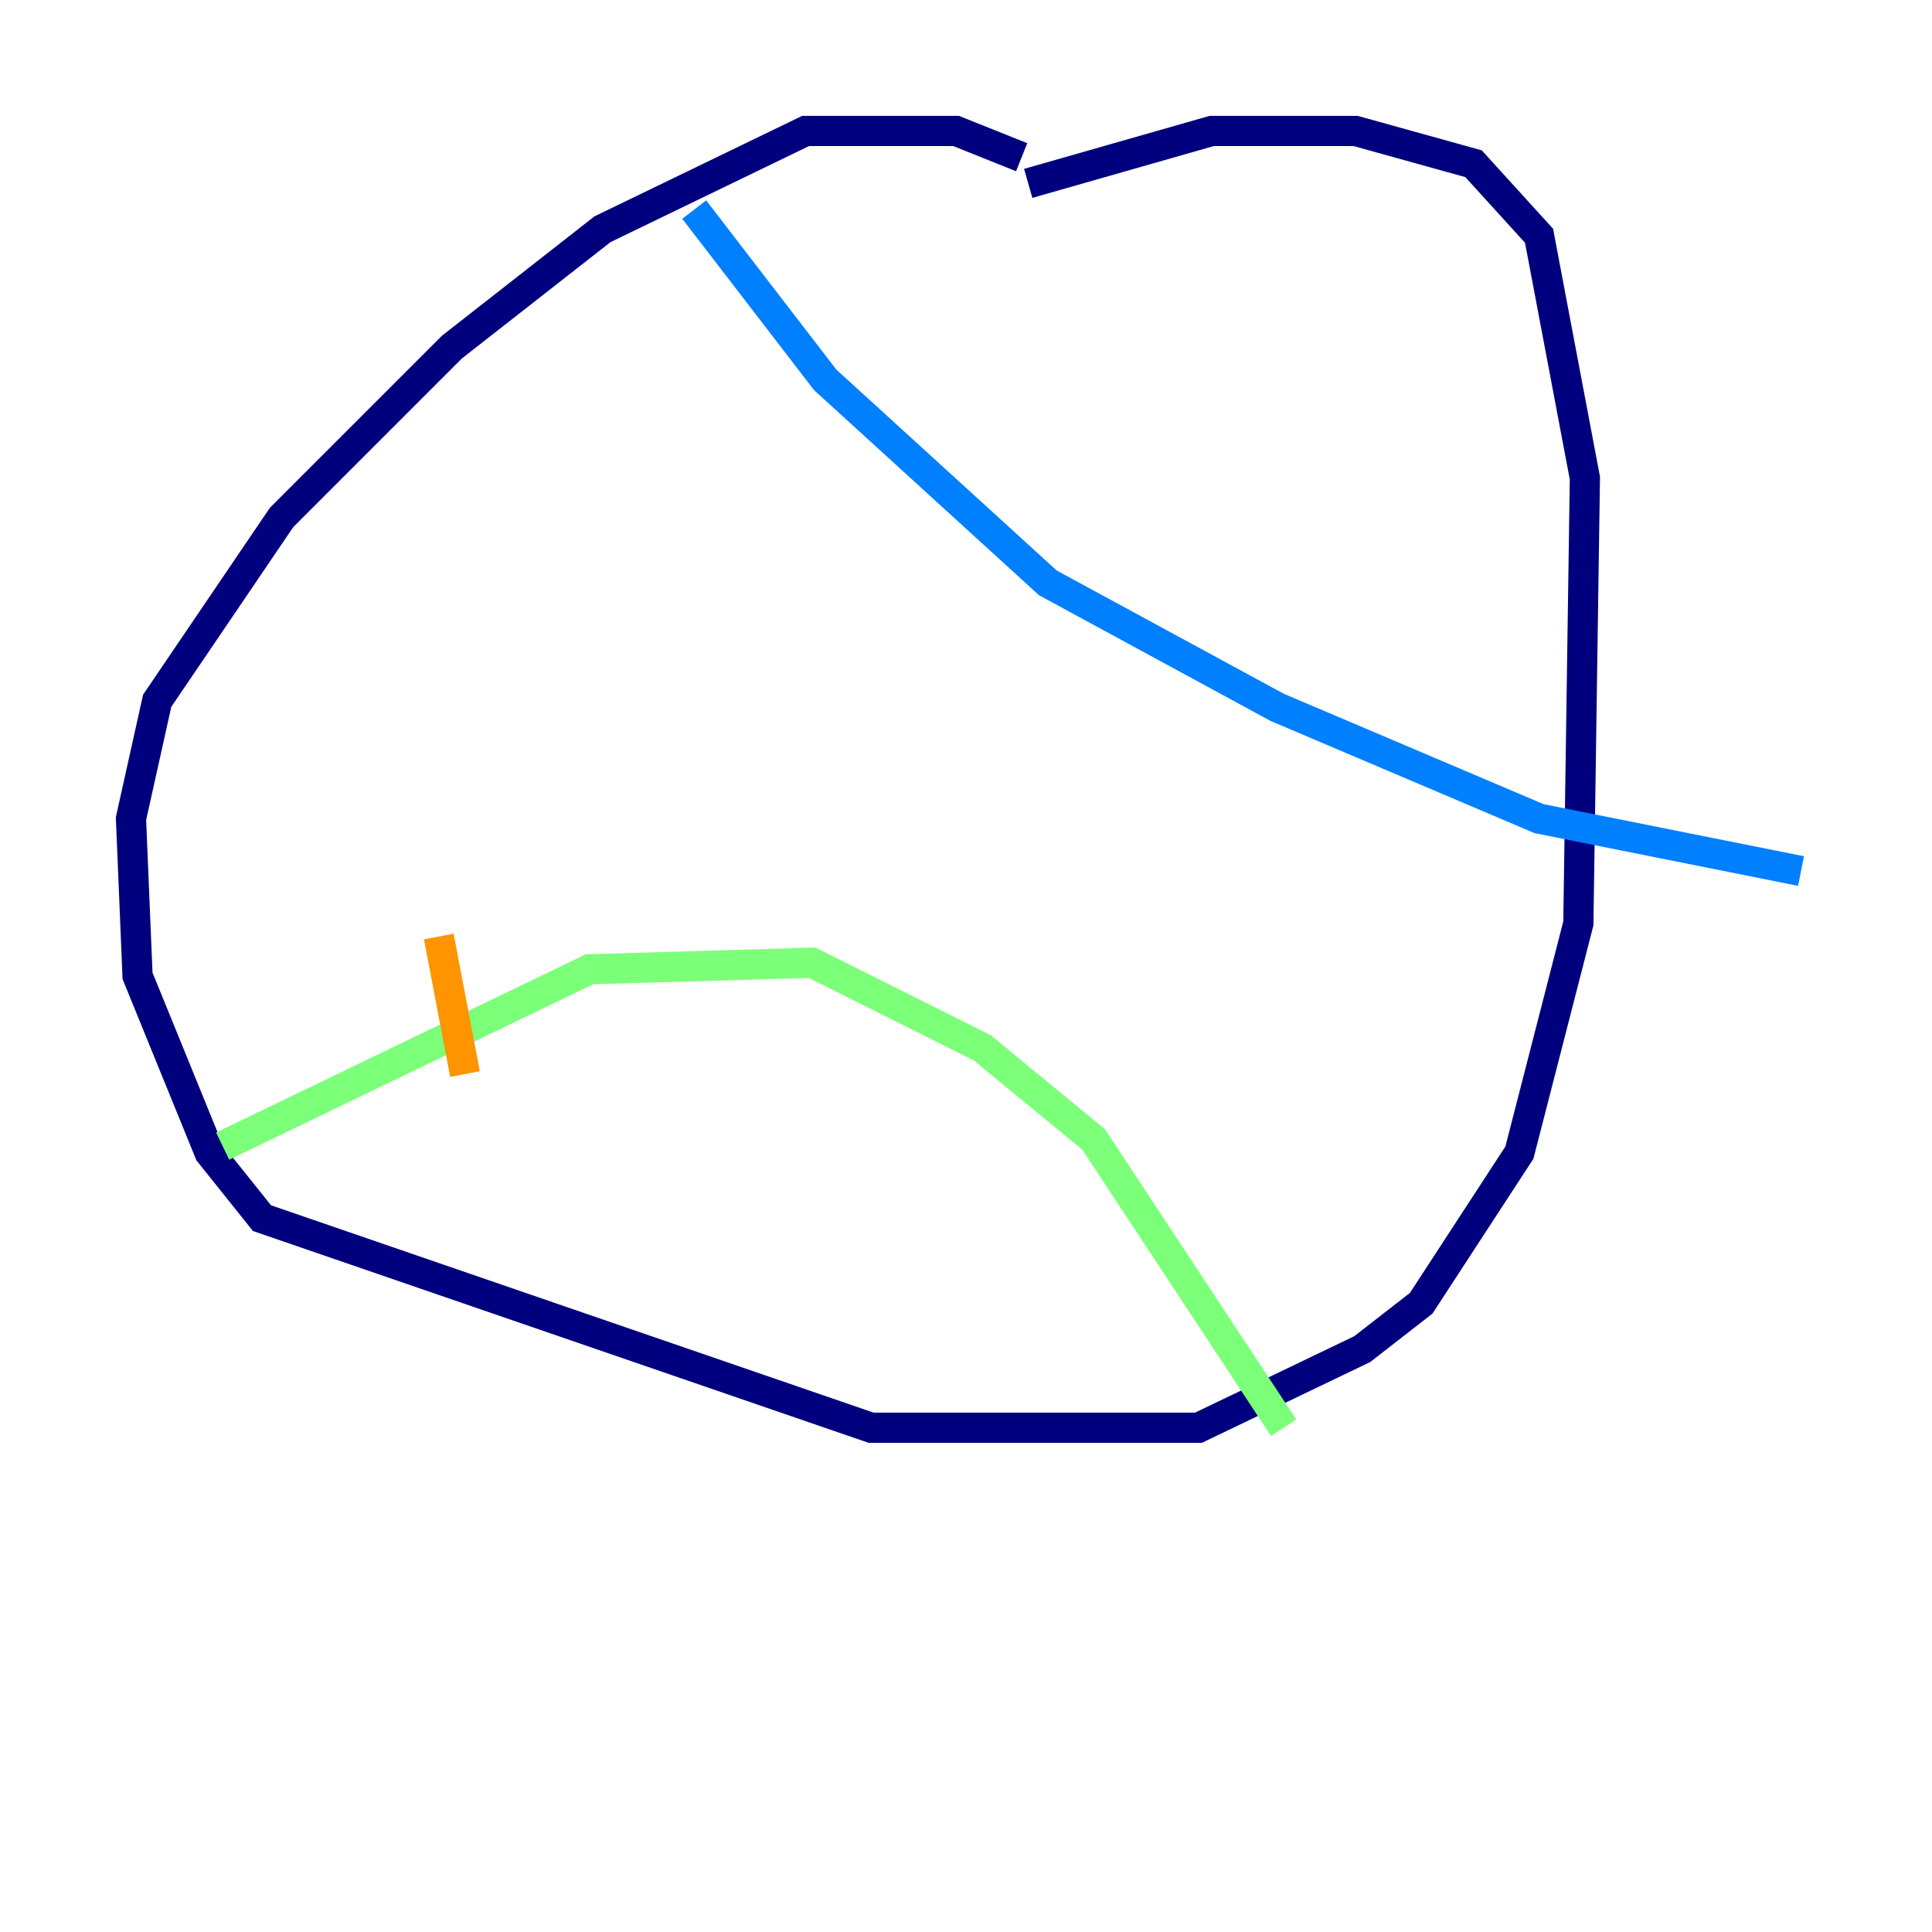 <?xml version="1.0" encoding="utf-8" ?>
<svg baseProfile="tiny" height="128" version="1.2" viewBox="0,0,128,128" width="128" xmlns="http://www.w3.org/2000/svg" xmlns:ev="http://www.w3.org/2001/xml-events" xmlns:xlink="http://www.w3.org/1999/xlink"><defs /><polyline fill="none" points="67.688,10.414 63.349,8.678 53.37,8.678 39.919,15.186 29.939,22.997 18.658,34.278 10.414,46.427 8.678,54.237 9.112,64.651 13.885,76.366 17.356,80.705 57.709,94.59 79.403,94.59 90.251,89.383 94.156,86.346 100.664,76.366 104.57,61.18 105.003,31.675 101.966,15.62 97.627,10.848 89.817,8.678 80.271,8.678 68.122,12.149" stroke="#00007f" stroke-width="2" /><polyline fill="none" points="45.993,13.885 54.671,25.166 69.424,38.617 84.61,46.861 101.966,54.237 119.322,57.709" stroke="#0080ff" stroke-width="2" /><polyline fill="none" points="14.752,75.932 39.051,64.217 53.803,63.783 65.085,69.424 72.461,75.498 85.044,94.59" stroke="#7cff79" stroke-width="2" /><polyline fill="none" points="30.807,71.159 29.071,62.047" stroke="#ff9400" stroke-width="2" /><polyline fill="none" points="49.031,74.63 49.031,74.63" stroke="#7f0000" stroke-width="2" /></svg>